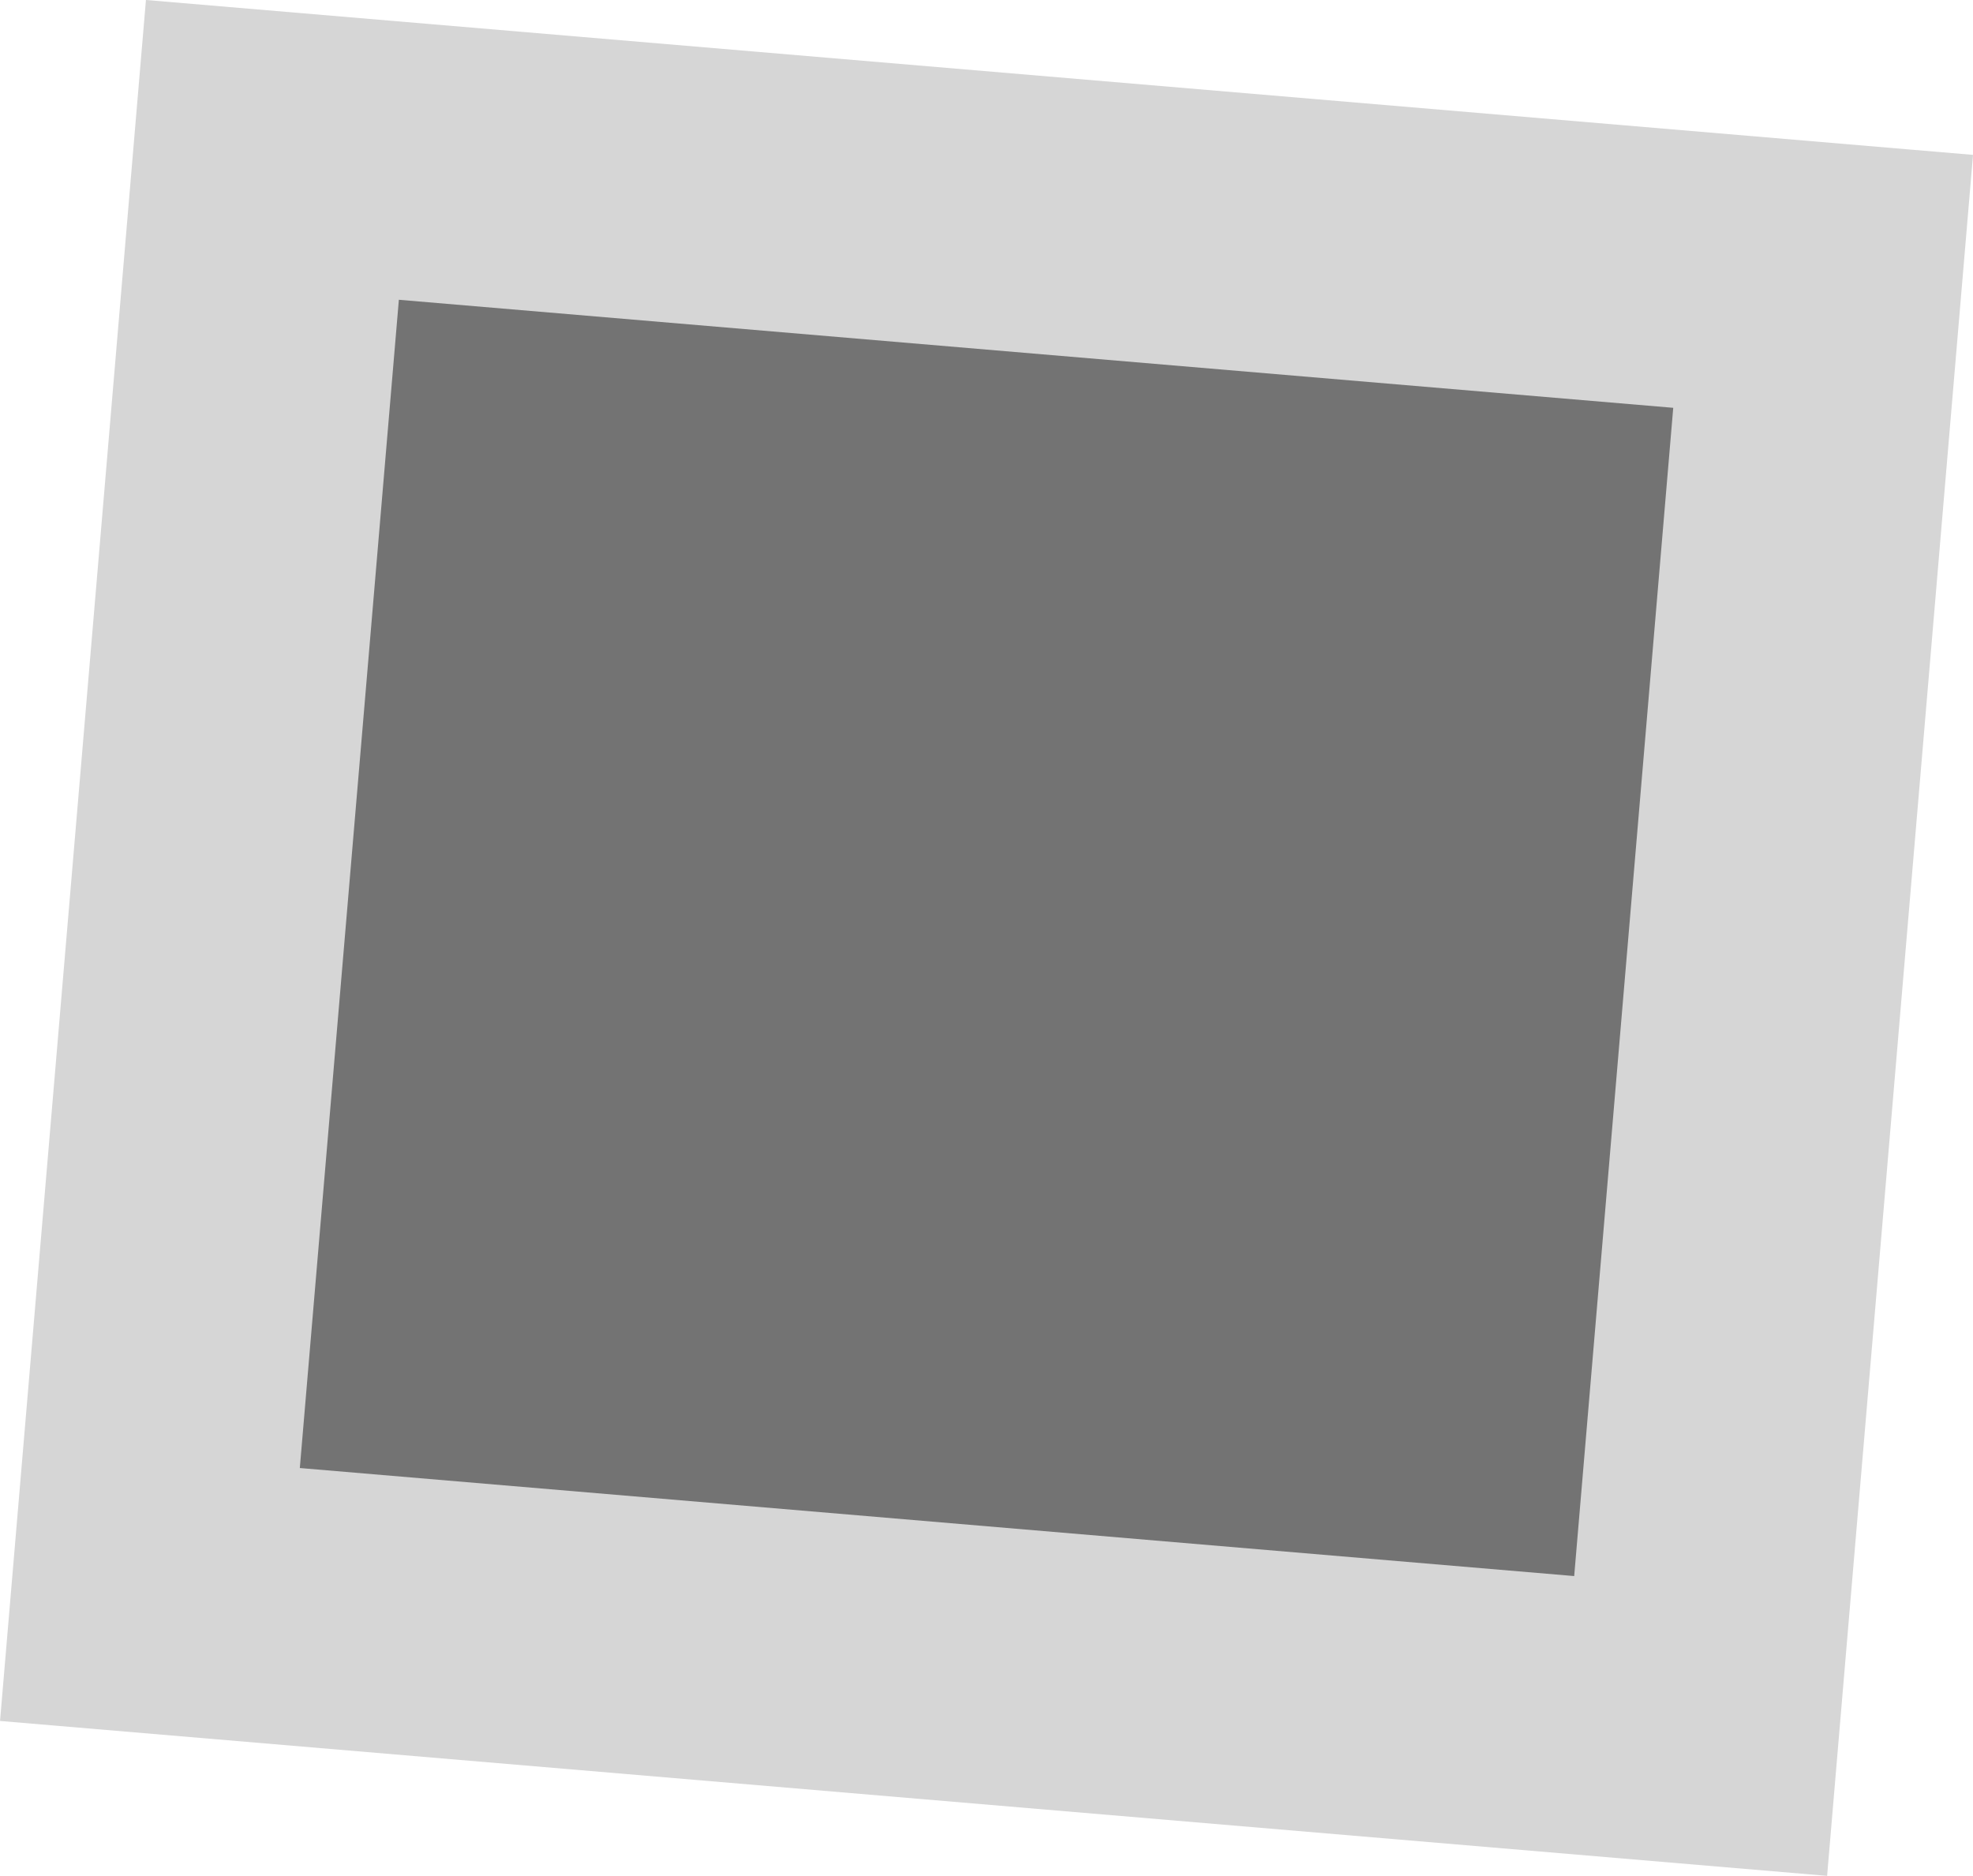 <svg version="1.1" xmlns="http://www.w3.org/2000/svg" xmlns:xlink="http://www.w3.org/1999/xlink" width="35.57" height="33.817" viewBox="0,0,35.57,33.817"><g transform="translate(2.305,-96.159)"><g data-paper-data="{&quot;isPaintingLayer&quot;:true}" fill="#737373" fill-rule="nonzero" stroke="#d6d6d6" stroke-width="5" stroke-linecap="butt" stroke-linejoin="miter" stroke-miterlimit="10" stroke-dasharray="" stroke-dashoffset="0" style="mix-blend-mode: normal"><path d="M0.398,124.904l2.208,-26.043l27.957,2.37l-2.208,26.043z"/></g></g></svg>